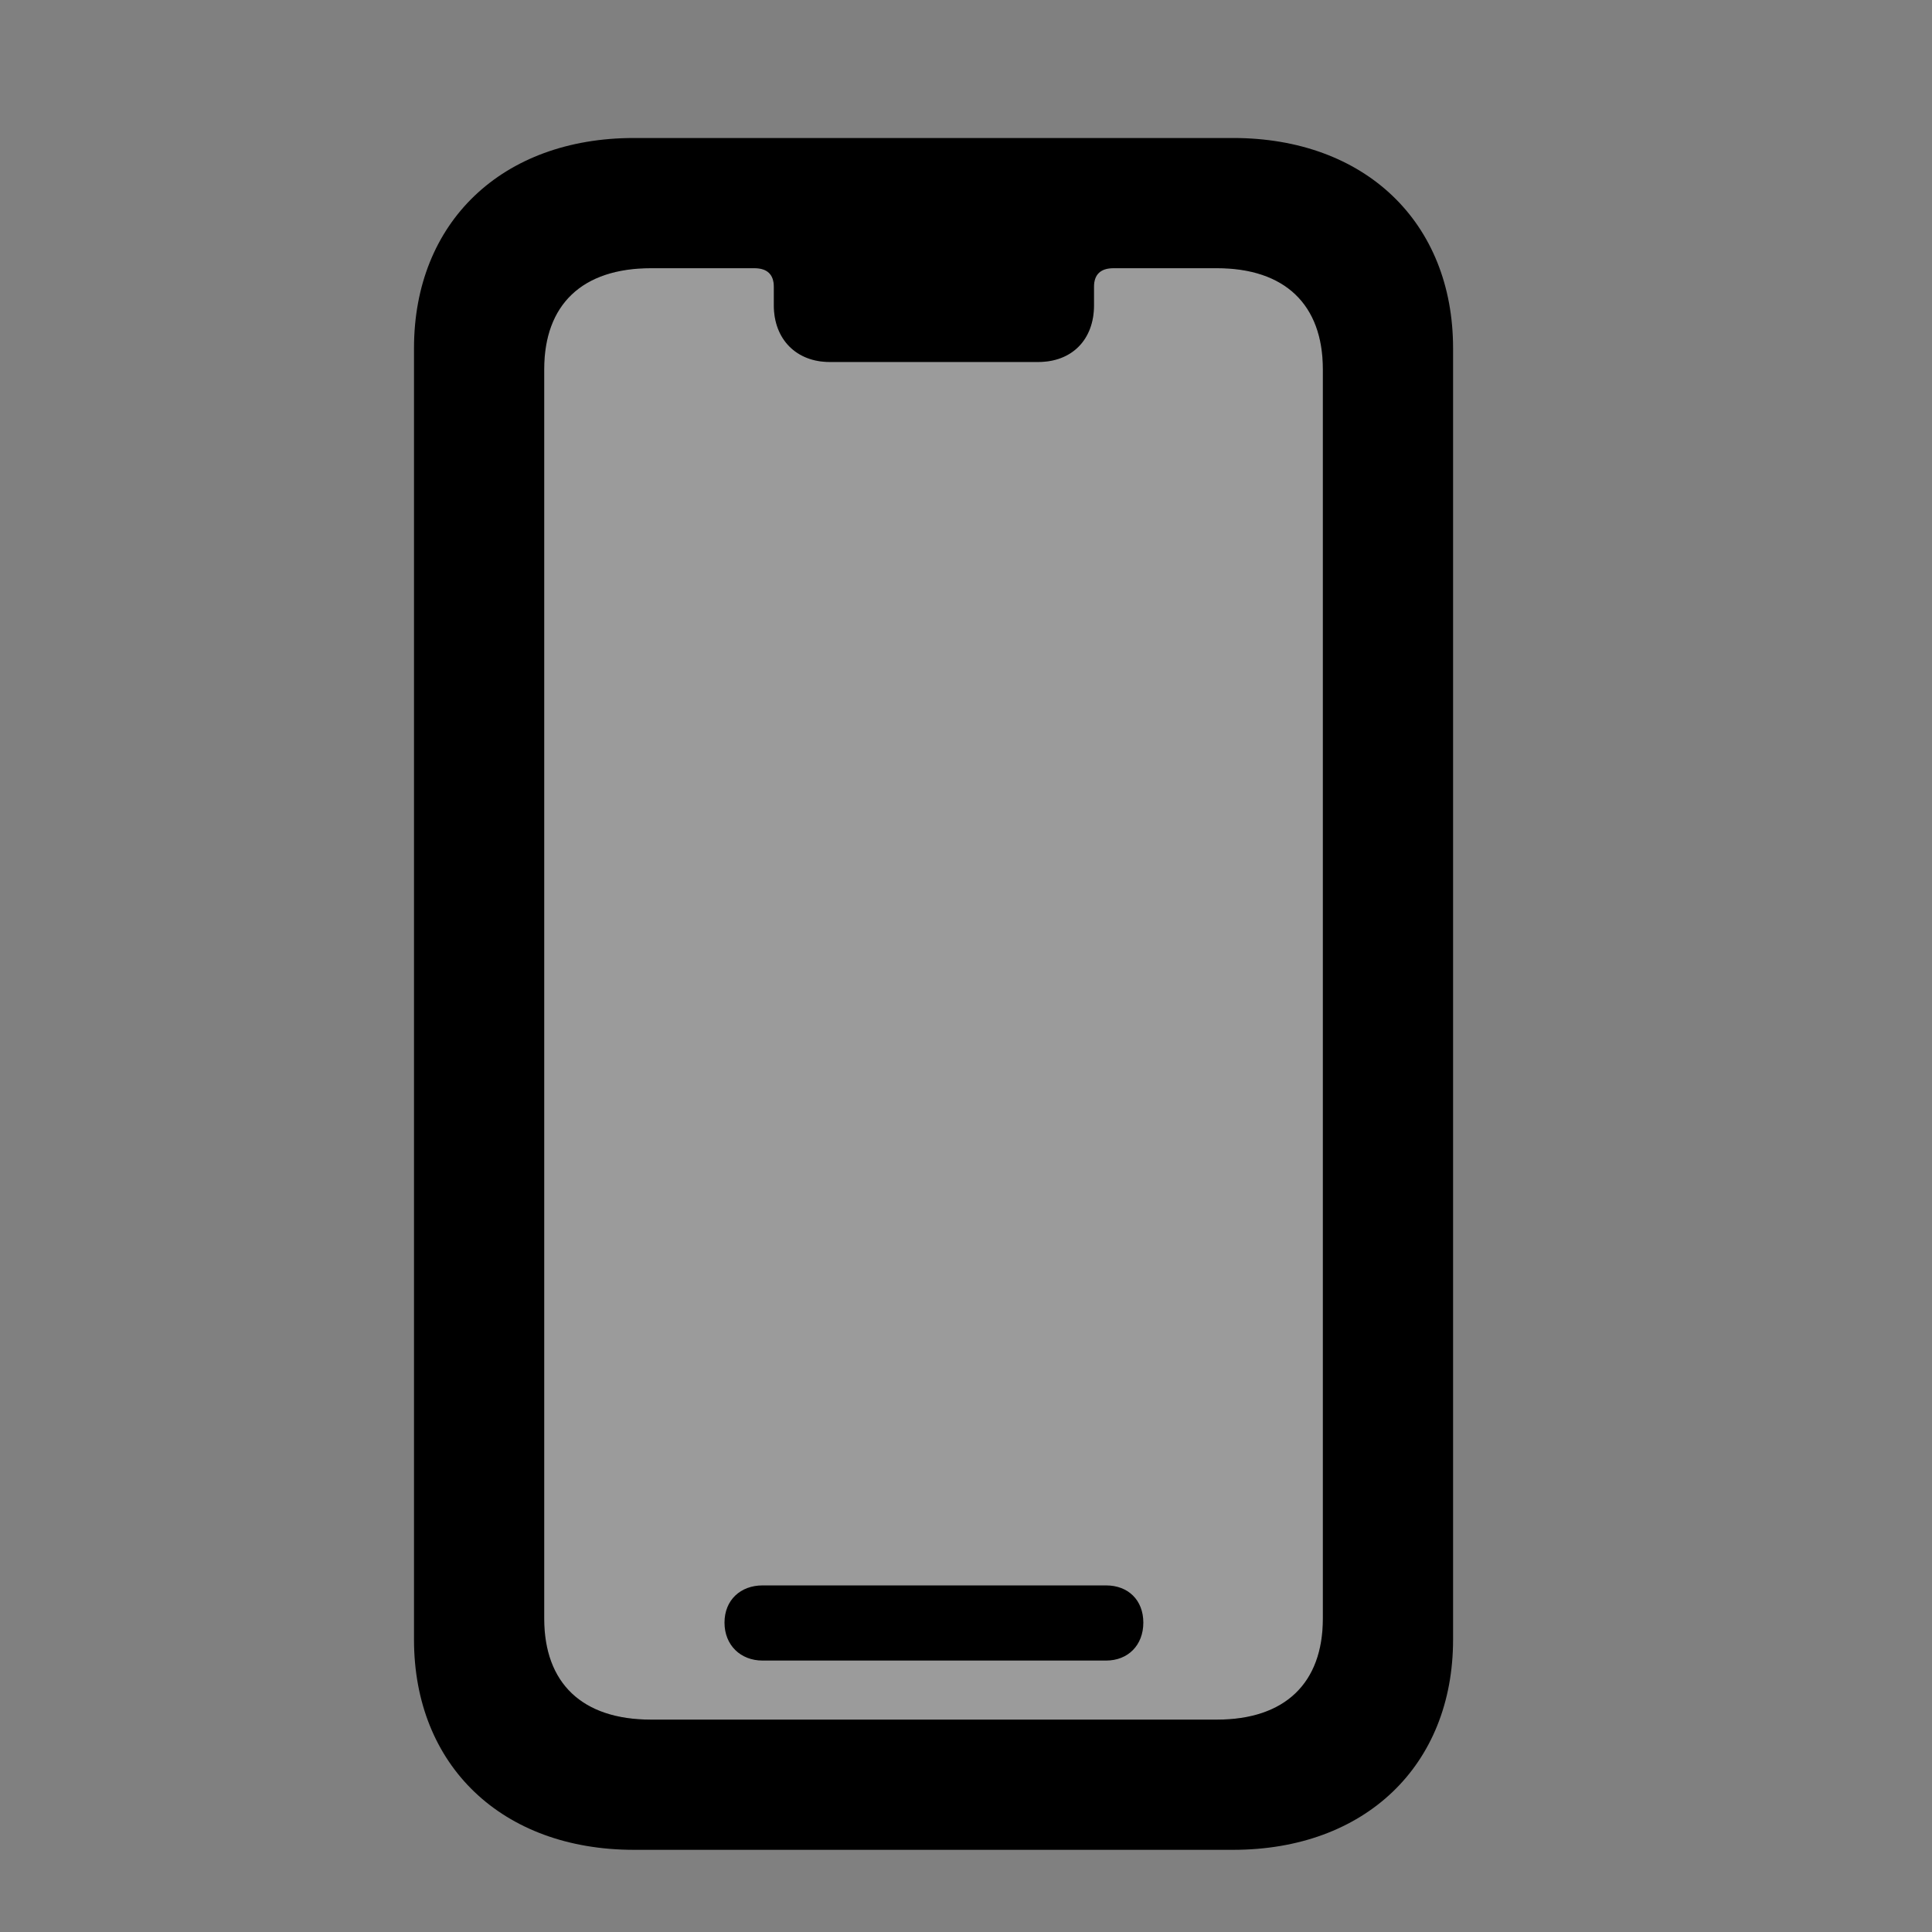 <svg width="28" height="28" viewBox="0 0 28 28" fill="none" xmlns="http://www.w3.org/2000/svg">
<rect x="0" y="0" width="28" height="28" fill="#808080" stroke="none"/>
<path d="M9.434 24.922C8.438 24.922 7.887 24.395 7.887 23.457V5.352C7.887 4.414 8.438 3.887 9.434 3.887H10.934C11.121 3.887 11.215 3.98 11.215 4.156V4.426C11.215 4.918 11.543 5.246 12.023 5.246H15.047C15.539 5.246 15.855 4.918 15.855 4.426V4.156C15.855 3.98 15.949 3.887 16.137 3.887H17.637C18.621 3.887 19.172 4.414 19.172 5.352V23.457C19.172 24.395 18.621 24.922 17.637 24.922H9.434Z" fill="white" fill-opacity="0.212"/>
<path d="M9.188 26.809H17.871C19.781 26.809 21.059 25.59 21.059 23.762V5.047C21.059 3.219 19.781 2 17.871 2H9.188C7.277 2 6 3.219 6 5.047V23.762C6 25.59 7.277 26.809 9.188 26.809ZM9.434 24.922C8.438 24.922 7.887 24.395 7.887 23.457V5.352C7.887 4.414 8.438 3.887 9.434 3.887H10.934C11.121 3.887 11.215 3.98 11.215 4.156V4.426C11.215 4.918 11.543 5.246 12.023 5.246H15.047C15.539 5.246 15.855 4.918 15.855 4.426V4.156C15.855 3.98 15.949 3.887 16.137 3.887H17.637C18.621 3.887 19.172 4.414 19.172 5.352V23.457C19.172 24.395 18.621 24.922 17.637 24.922H9.434ZM11.051 24.066H16.031C16.348 24.066 16.57 23.844 16.57 23.516C16.57 23.188 16.348 22.977 16.031 22.977H11.051C10.734 22.977 10.5 23.188 10.5 23.516C10.5 23.844 10.734 24.066 11.051 24.066Z" fill="black"/>
</svg>
